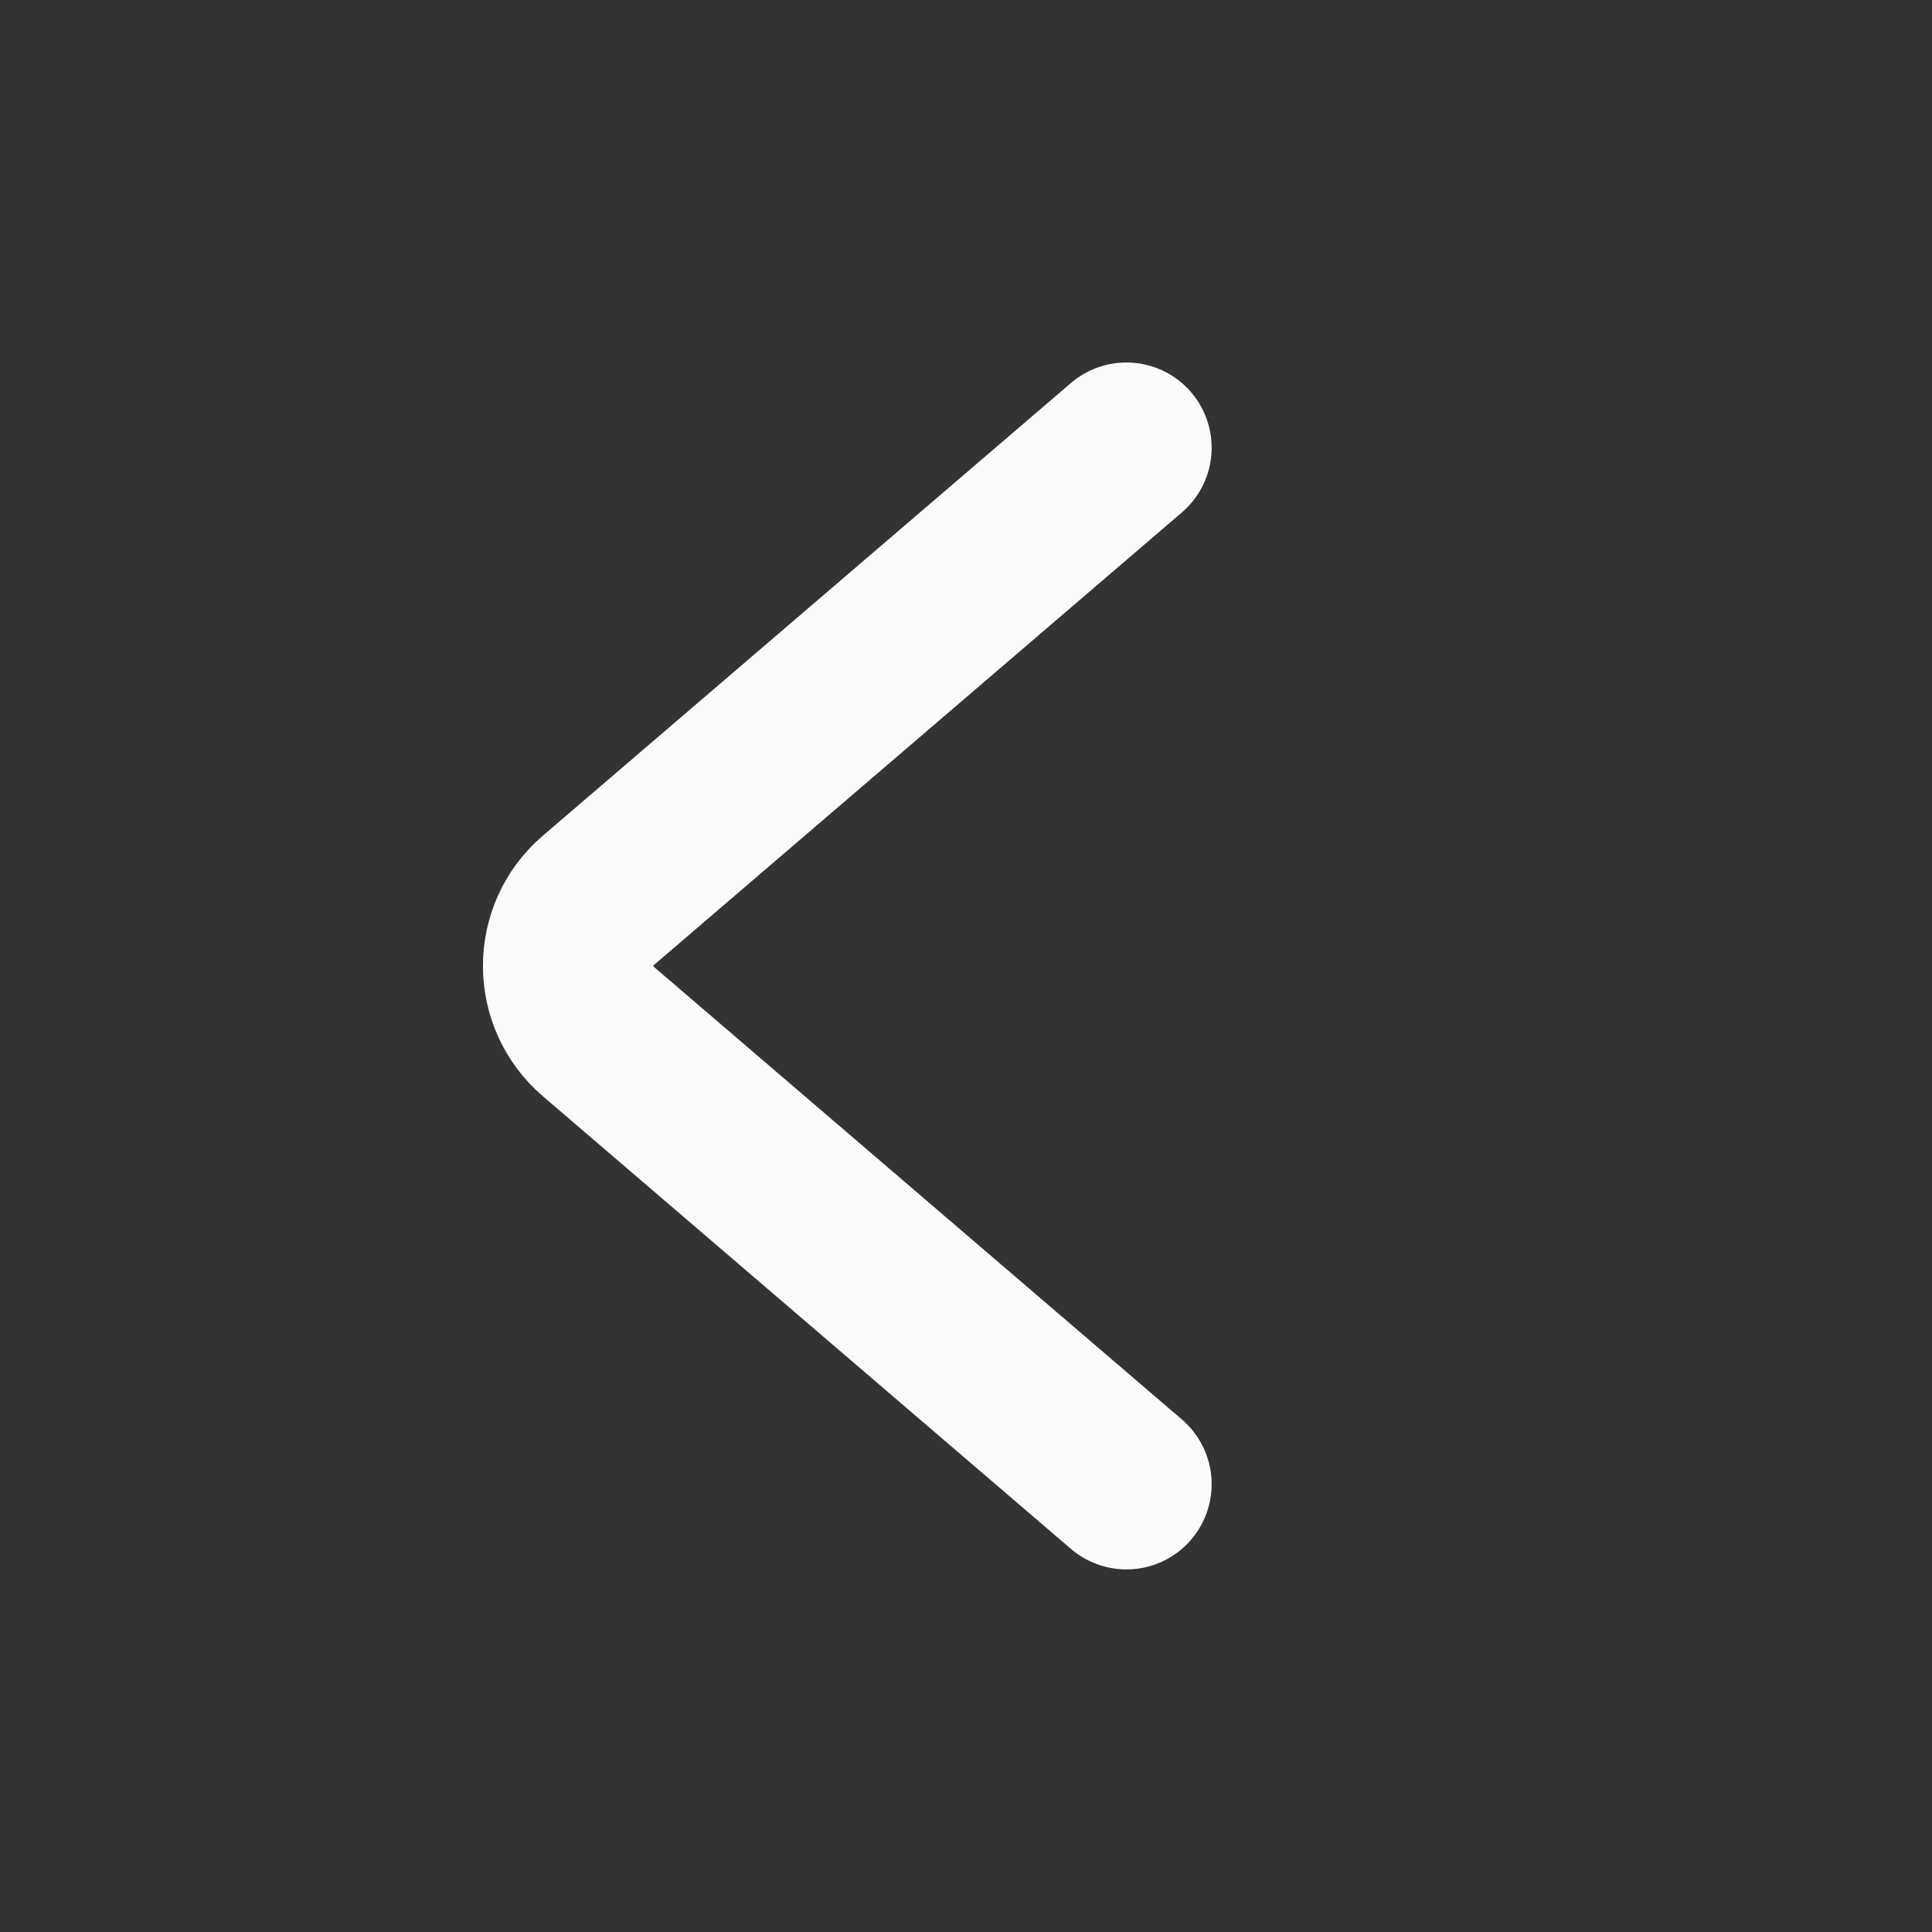 <svg width="34" height="34" viewBox="0 0 34 34" fill="none" xmlns="http://www.w3.org/2000/svg">
<rect x="0" y="0" width="34" height="34" fill="#333333" stroke="none"/>
<path d="M19.823 7.879L10.53 15.845C9.822 16.451 9.822 17.546 10.53 18.153L19.823 26.119" stroke="#FAFBFC" stroke-width="3" stroke-linecap="round" stroke-linejoin="round"/>
</svg>
